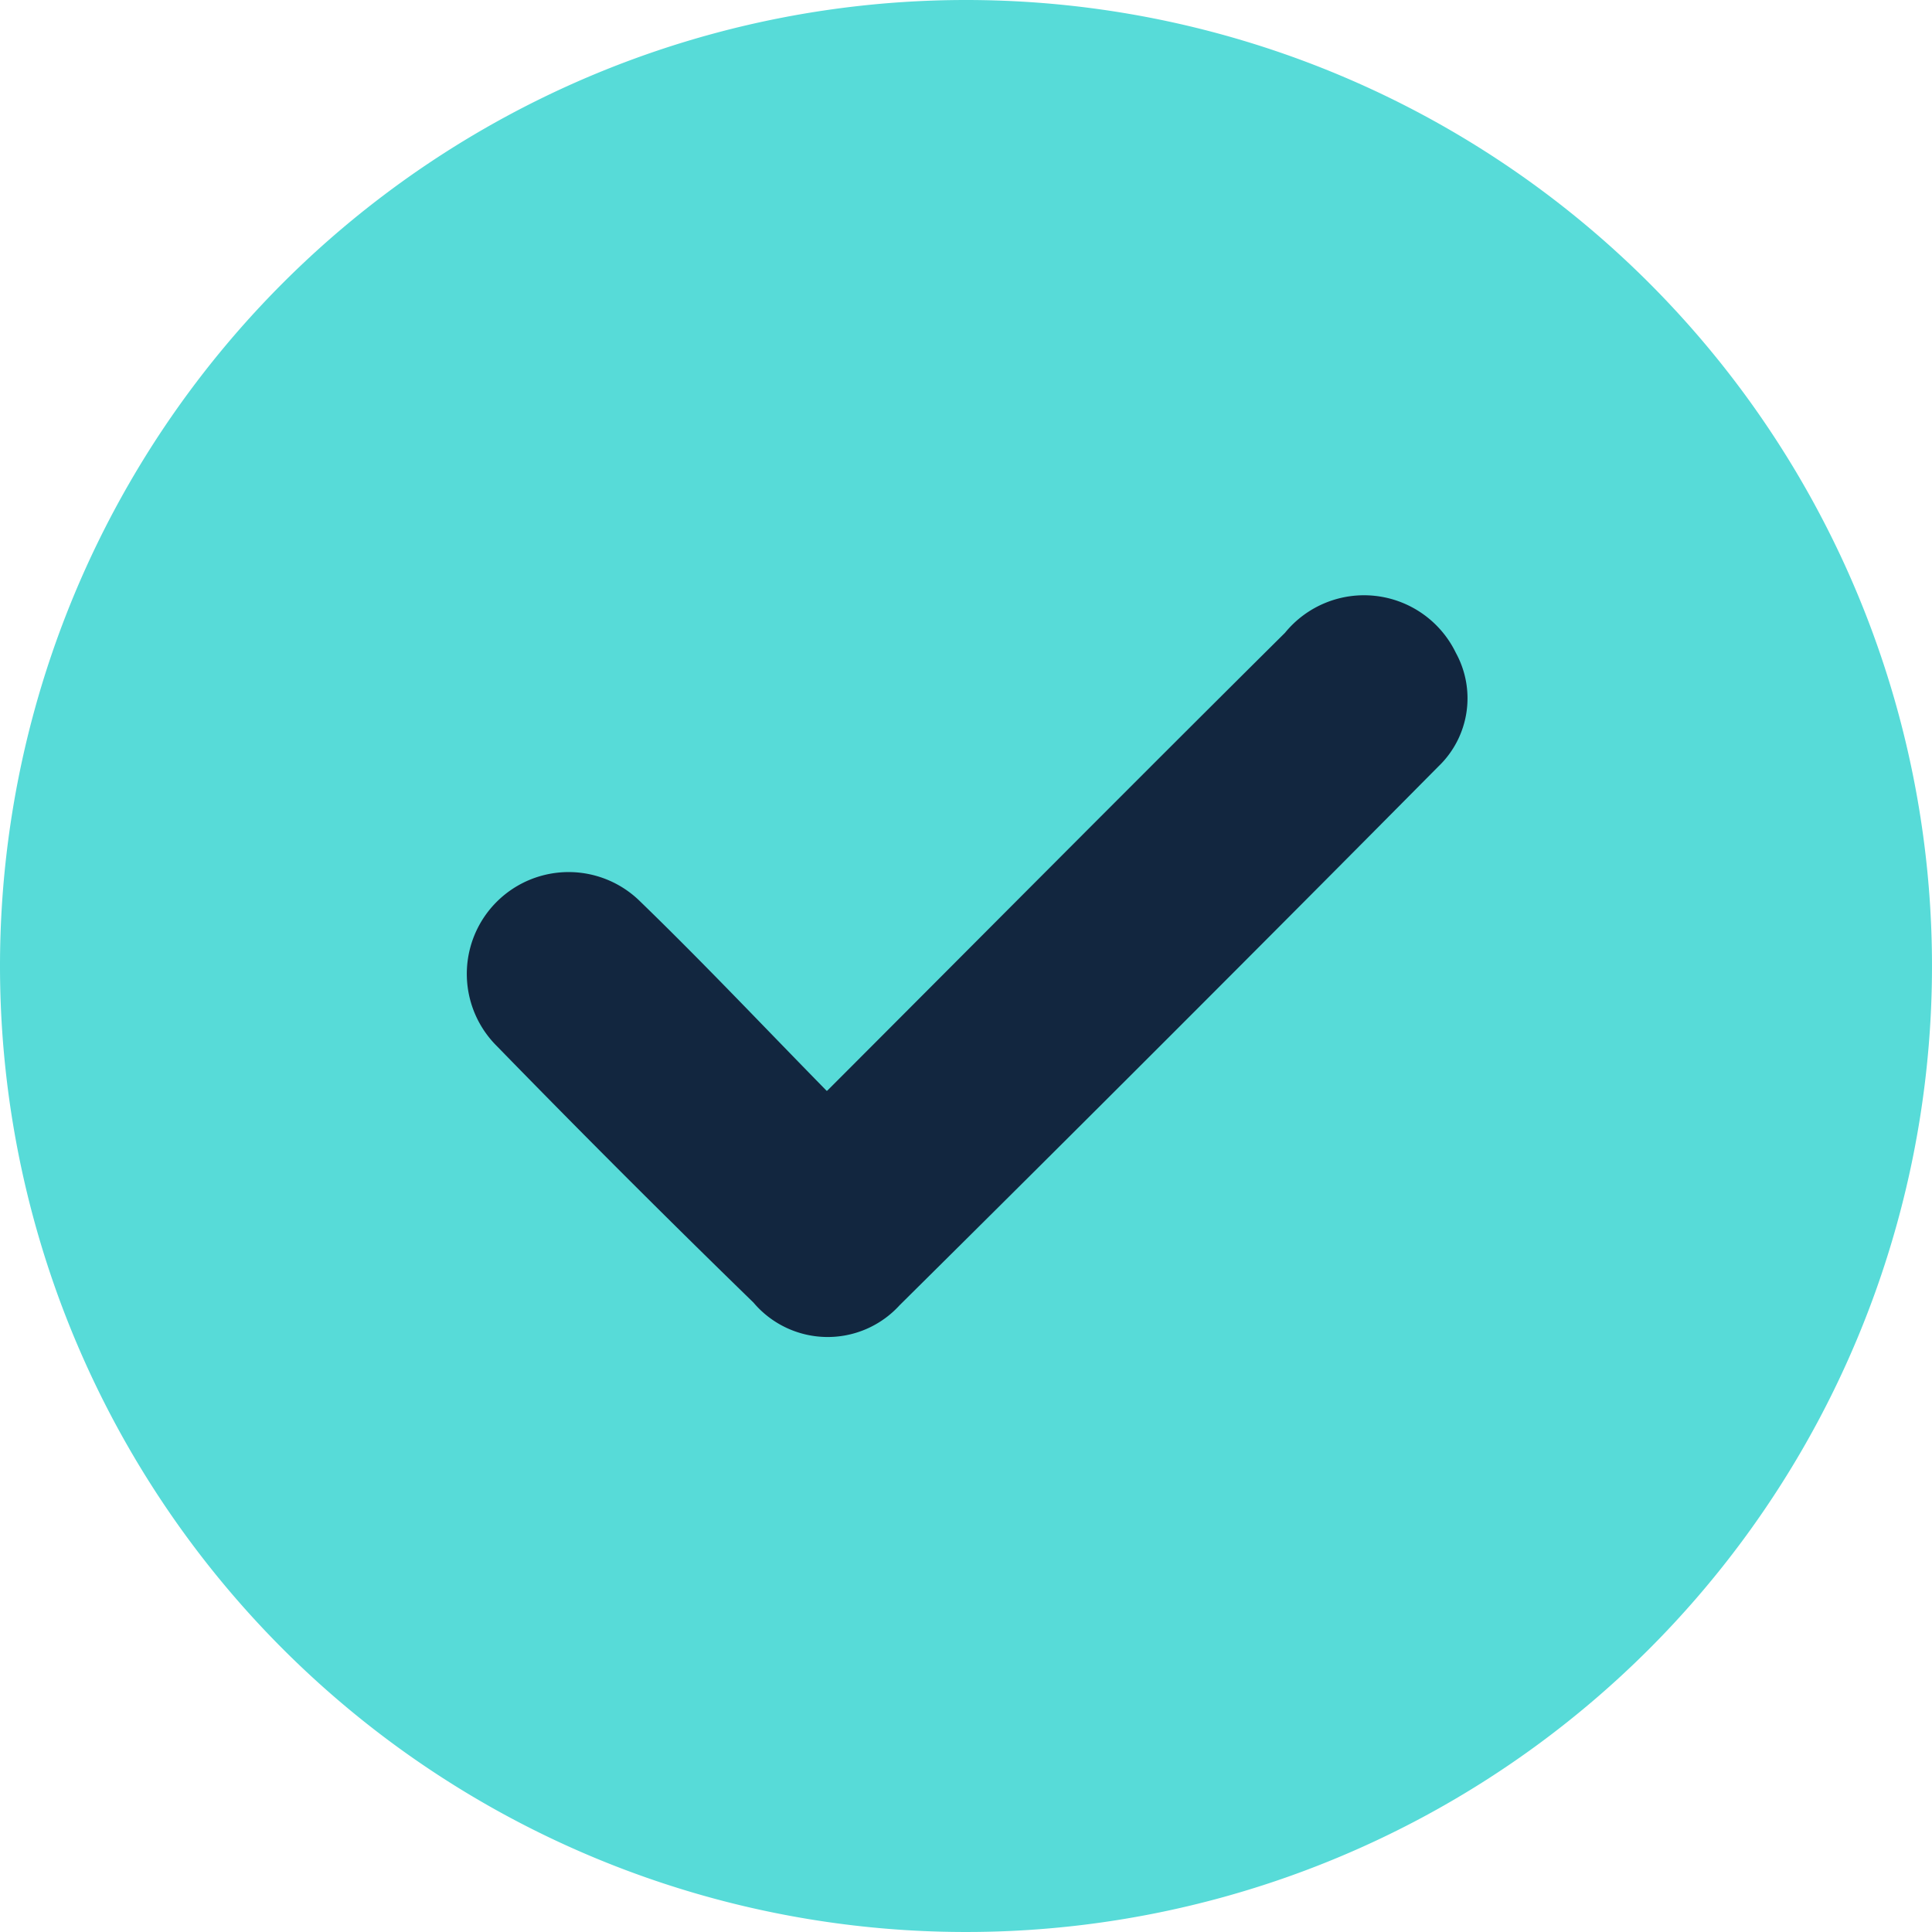 <svg id="Grupo_1021311" data-name="Grupo 1021311" xmlns="http://www.w3.org/2000/svg" width="14.7" height="14.7" viewBox="0 0 14.7 14.7">
  <path id="Trazado_712721" data-name="Trazado 712721" d="M7.35,0A7.35,7.35,0,1,1,0,7.35,7.35,7.35,0,0,1,7.35,0Z" fill="#57dbd8"/>
  <path id="Trazado_231796" data-name="Trazado 231796" d="M168.492,198.232c1.192-1.193,2.332-2.342,3.482-3.483a.776.776,0,0,1,1.3.152.718.718,0,0,1-.132.864q-2.038,2.057-4.1,4.1a.74.74,0,0,1-1.112-.02q-.989-.962-1.952-1.951a.774.774,0,1,1,1.091-1.1c.474.459.927.939,1.418,1.44" transform="translate(-162.197 -189.934)" fill="#12263f"/>
</svg>

